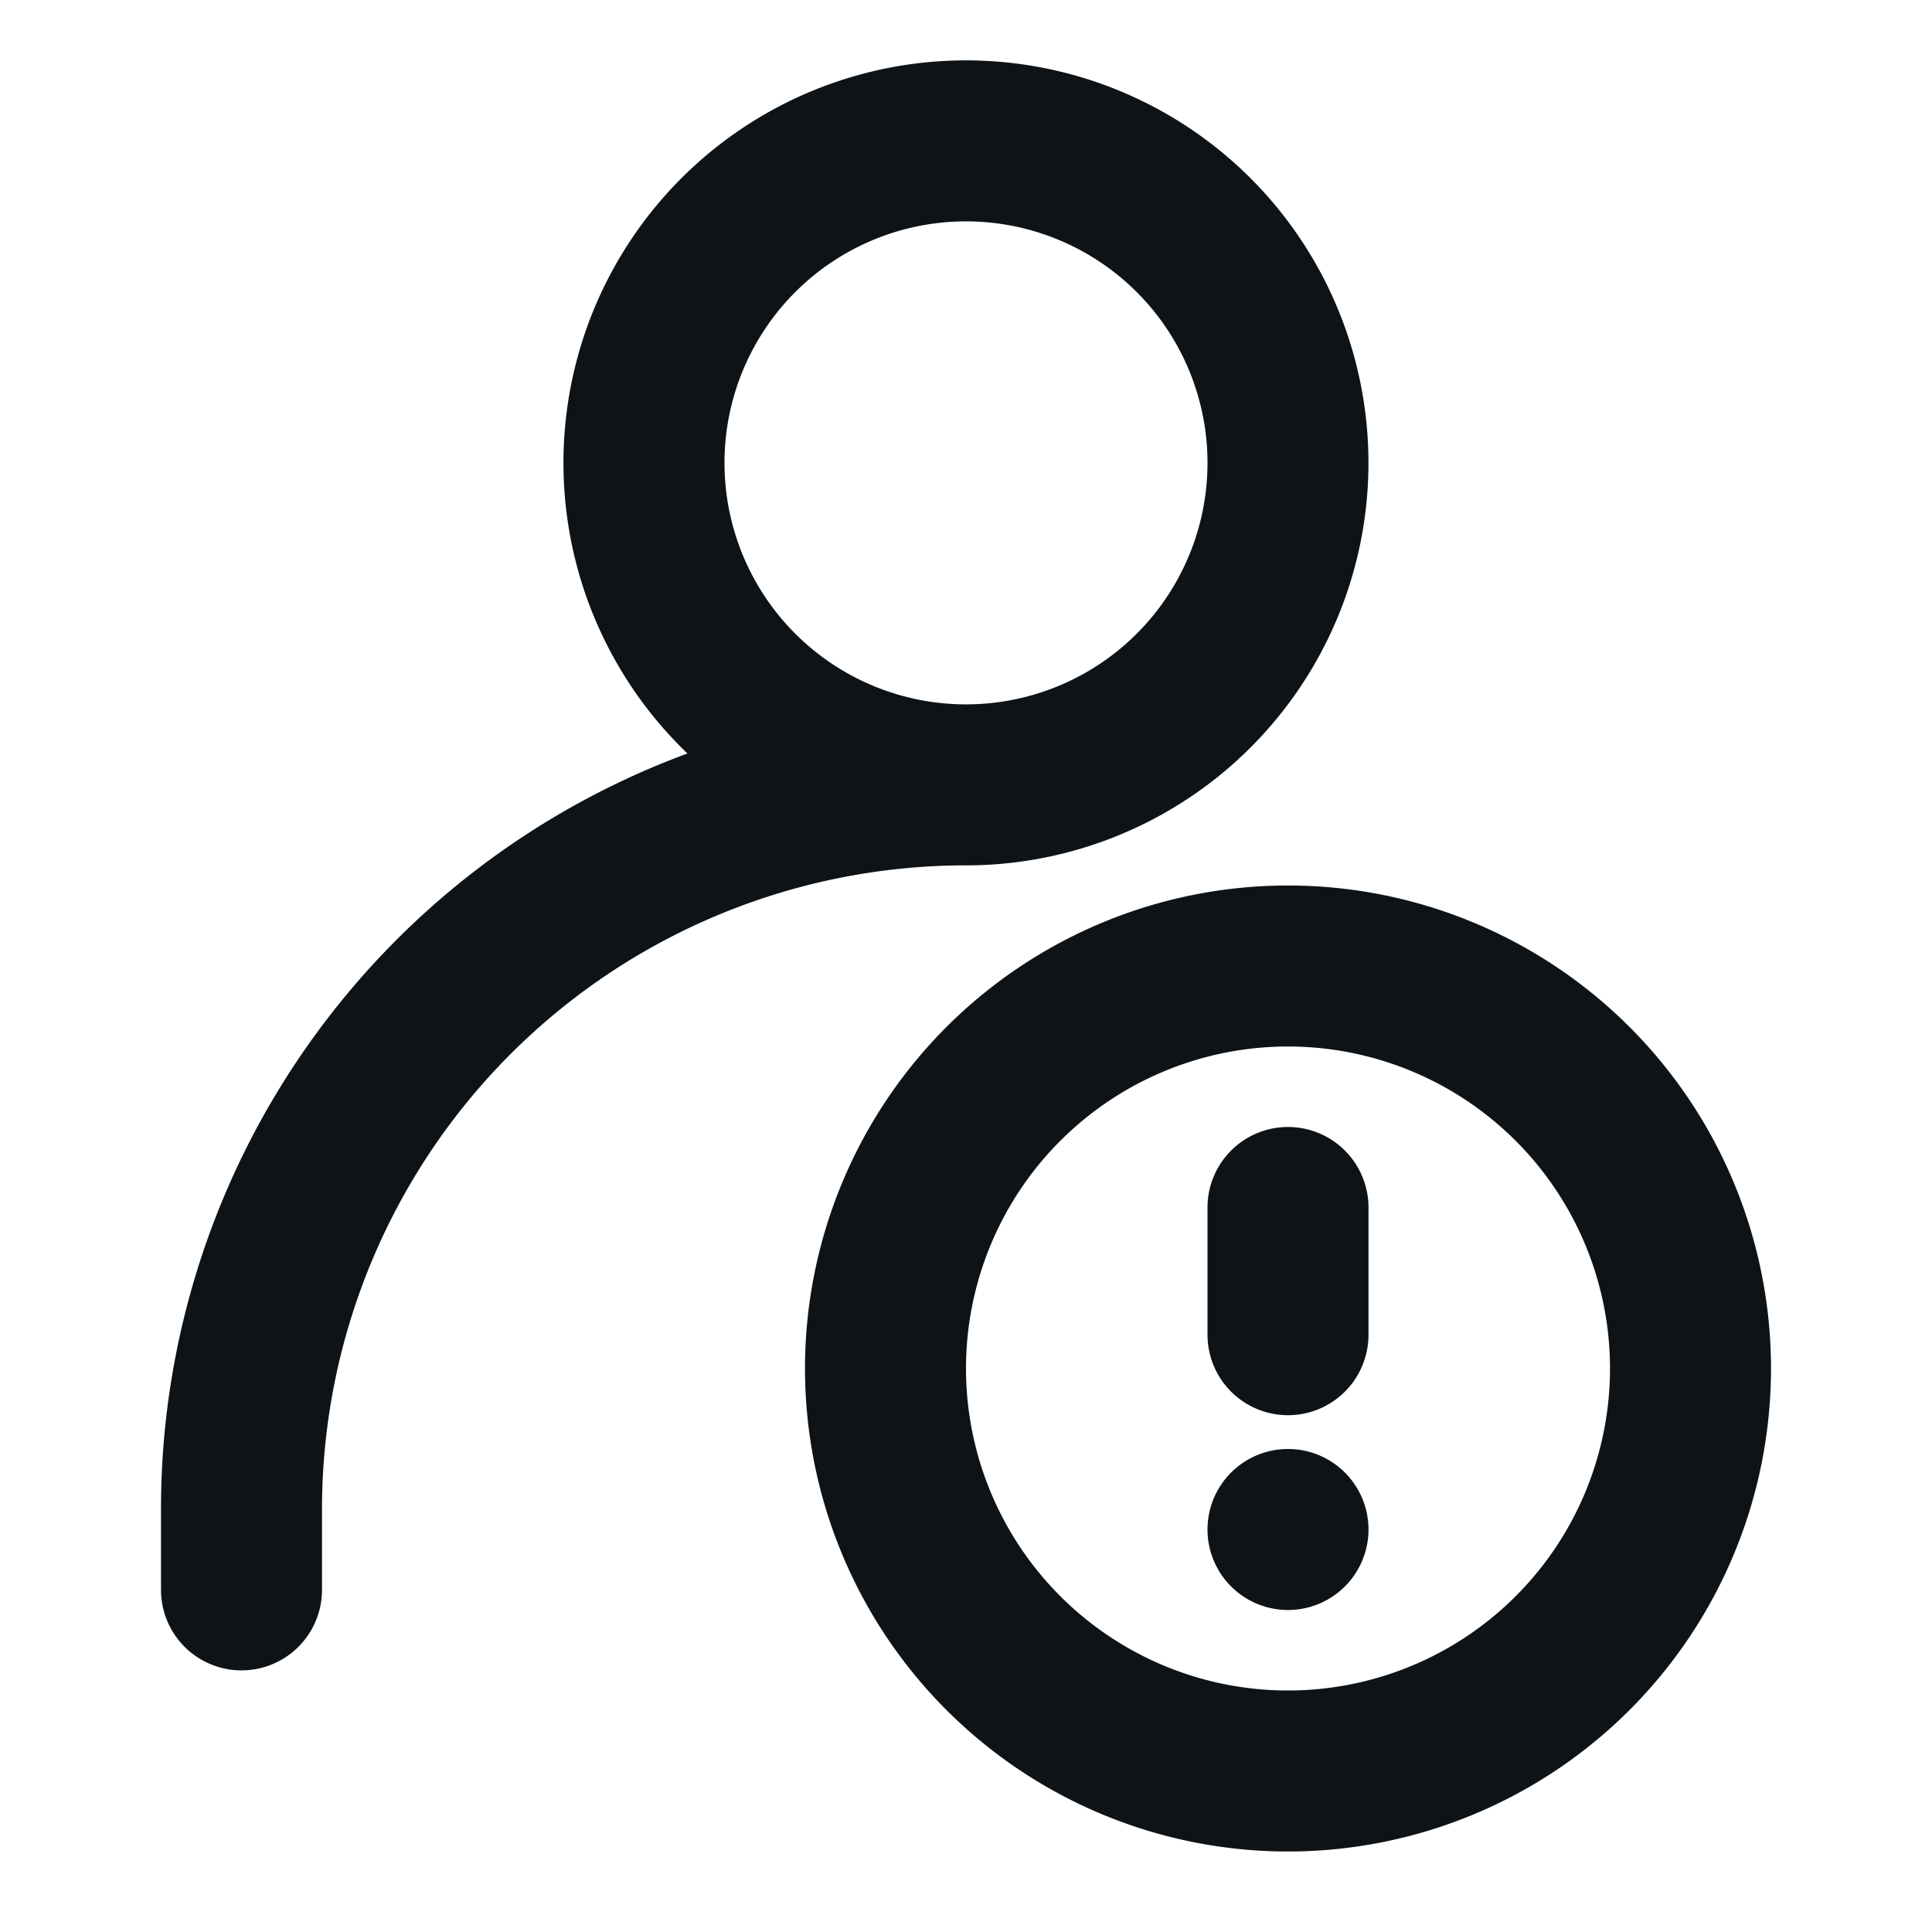 <svg xmlns="http://www.w3.org/2000/svg" viewBox="0 0 24 24"><defs><style>.cls-1,.cls-2{fill:#0e1317;}.cls-1{fill-rule:evenodd;}</style></defs><g id="Layer-268" data-name="Layer"><path class="cls-1" d="M9,5.75a3,3,0,1,1,3,3A3,3,0,0,1,9,5.75ZM8.54,9.36A10,10,0,0,0,2,18.75v1a1,1,0,0,0,2,0v-1a8,8,0,0,1,8-8A5,5,0,1,0,8.54,9.36ZM16,13a4,4,0,1,0,4,4A4,4,0,0,0,16,13Zm-6,4a6,6,0,1,1,6,6A6,6,0,0,1,10,17Z"/><path class="cls-1" d="M16,14a1,1,0,0,1,1,1v1.58a1,1,0,0,1-2,0V15A1,1,0,0,1,16,14Z"/><path class="cls-2" d="M15,19a1,1,0,1,1,1,1A1,1,0,0,1,15,19Z"/></g></svg>
